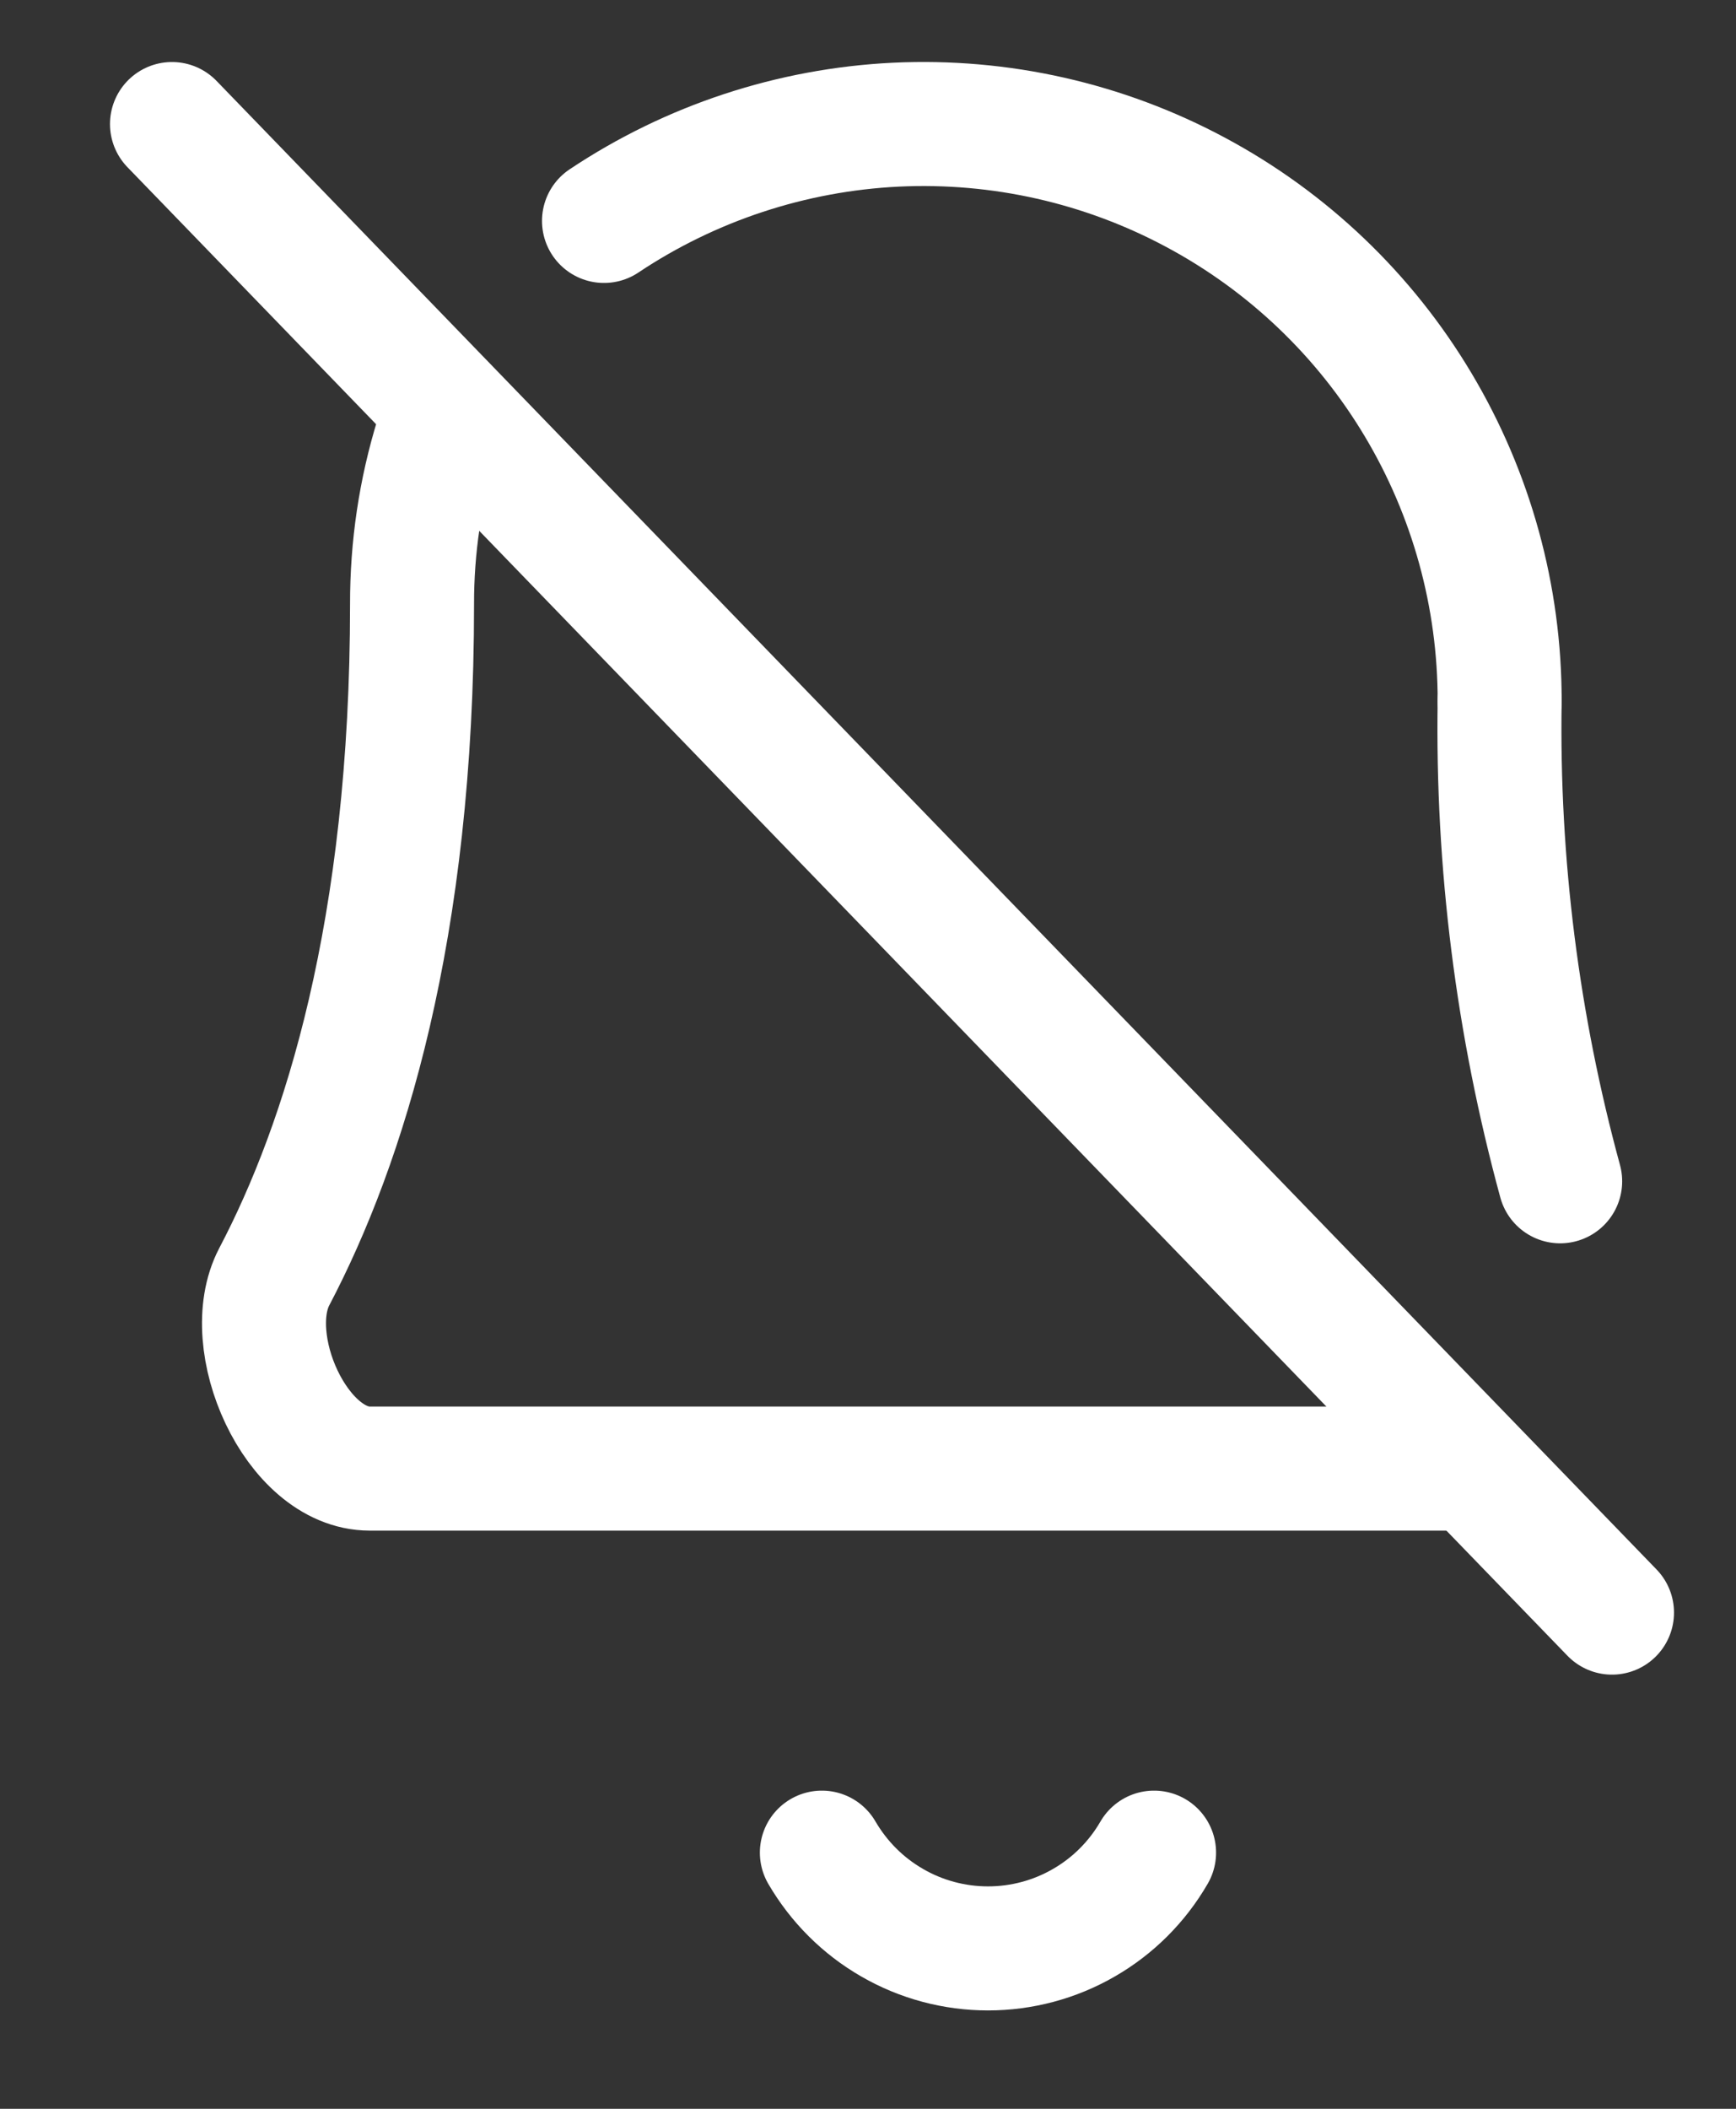 <svg width="14" height="17" viewBox="0 0 14 17" fill="none" xmlns="http://www.w3.org/2000/svg">
<rect x="0" y="0" width="14" height="17" fill="#333333" stroke="none"/>
<path d="M9.307 14.935C9.171 15.17 8.976 15.365 8.741 15.5C8.506 15.636 8.239 15.707 7.968 15.707C7.697 15.707 7.43 15.636 7.195 15.5C6.96 15.365 6.765 15.17 6.628 14.935" stroke="white" stroke-linecap="round" stroke-linejoin="round"/>
<path d="M12.582 9.523C12.238 8.262 12.073 6.959 12.094 5.652" stroke="white" stroke-linecap="round" stroke-linejoin="round"/>
<path d="M3.524 3.524C3.389 3.96 3.322 4.414 3.323 4.871C3.323 7.502 2.775 9.22 2.212 10.292C1.936 10.818 2.388 11.839 2.982 11.839H11.839" stroke="white" stroke-linecap="round" stroke-linejoin="round"/>
<path d="M12.094 5.652C12.095 4.811 11.868 3.985 11.436 3.262C11.005 2.54 10.385 1.948 9.643 1.551C8.901 1.153 8.066 0.965 7.225 1.005C6.385 1.046 5.571 1.314 4.871 1.781" stroke="white" stroke-linecap="round" stroke-linejoin="round"/>
<path d="M1.387 1L13 13" stroke="white" stroke-linecap="round" stroke-linejoin="round"/>
</svg>
